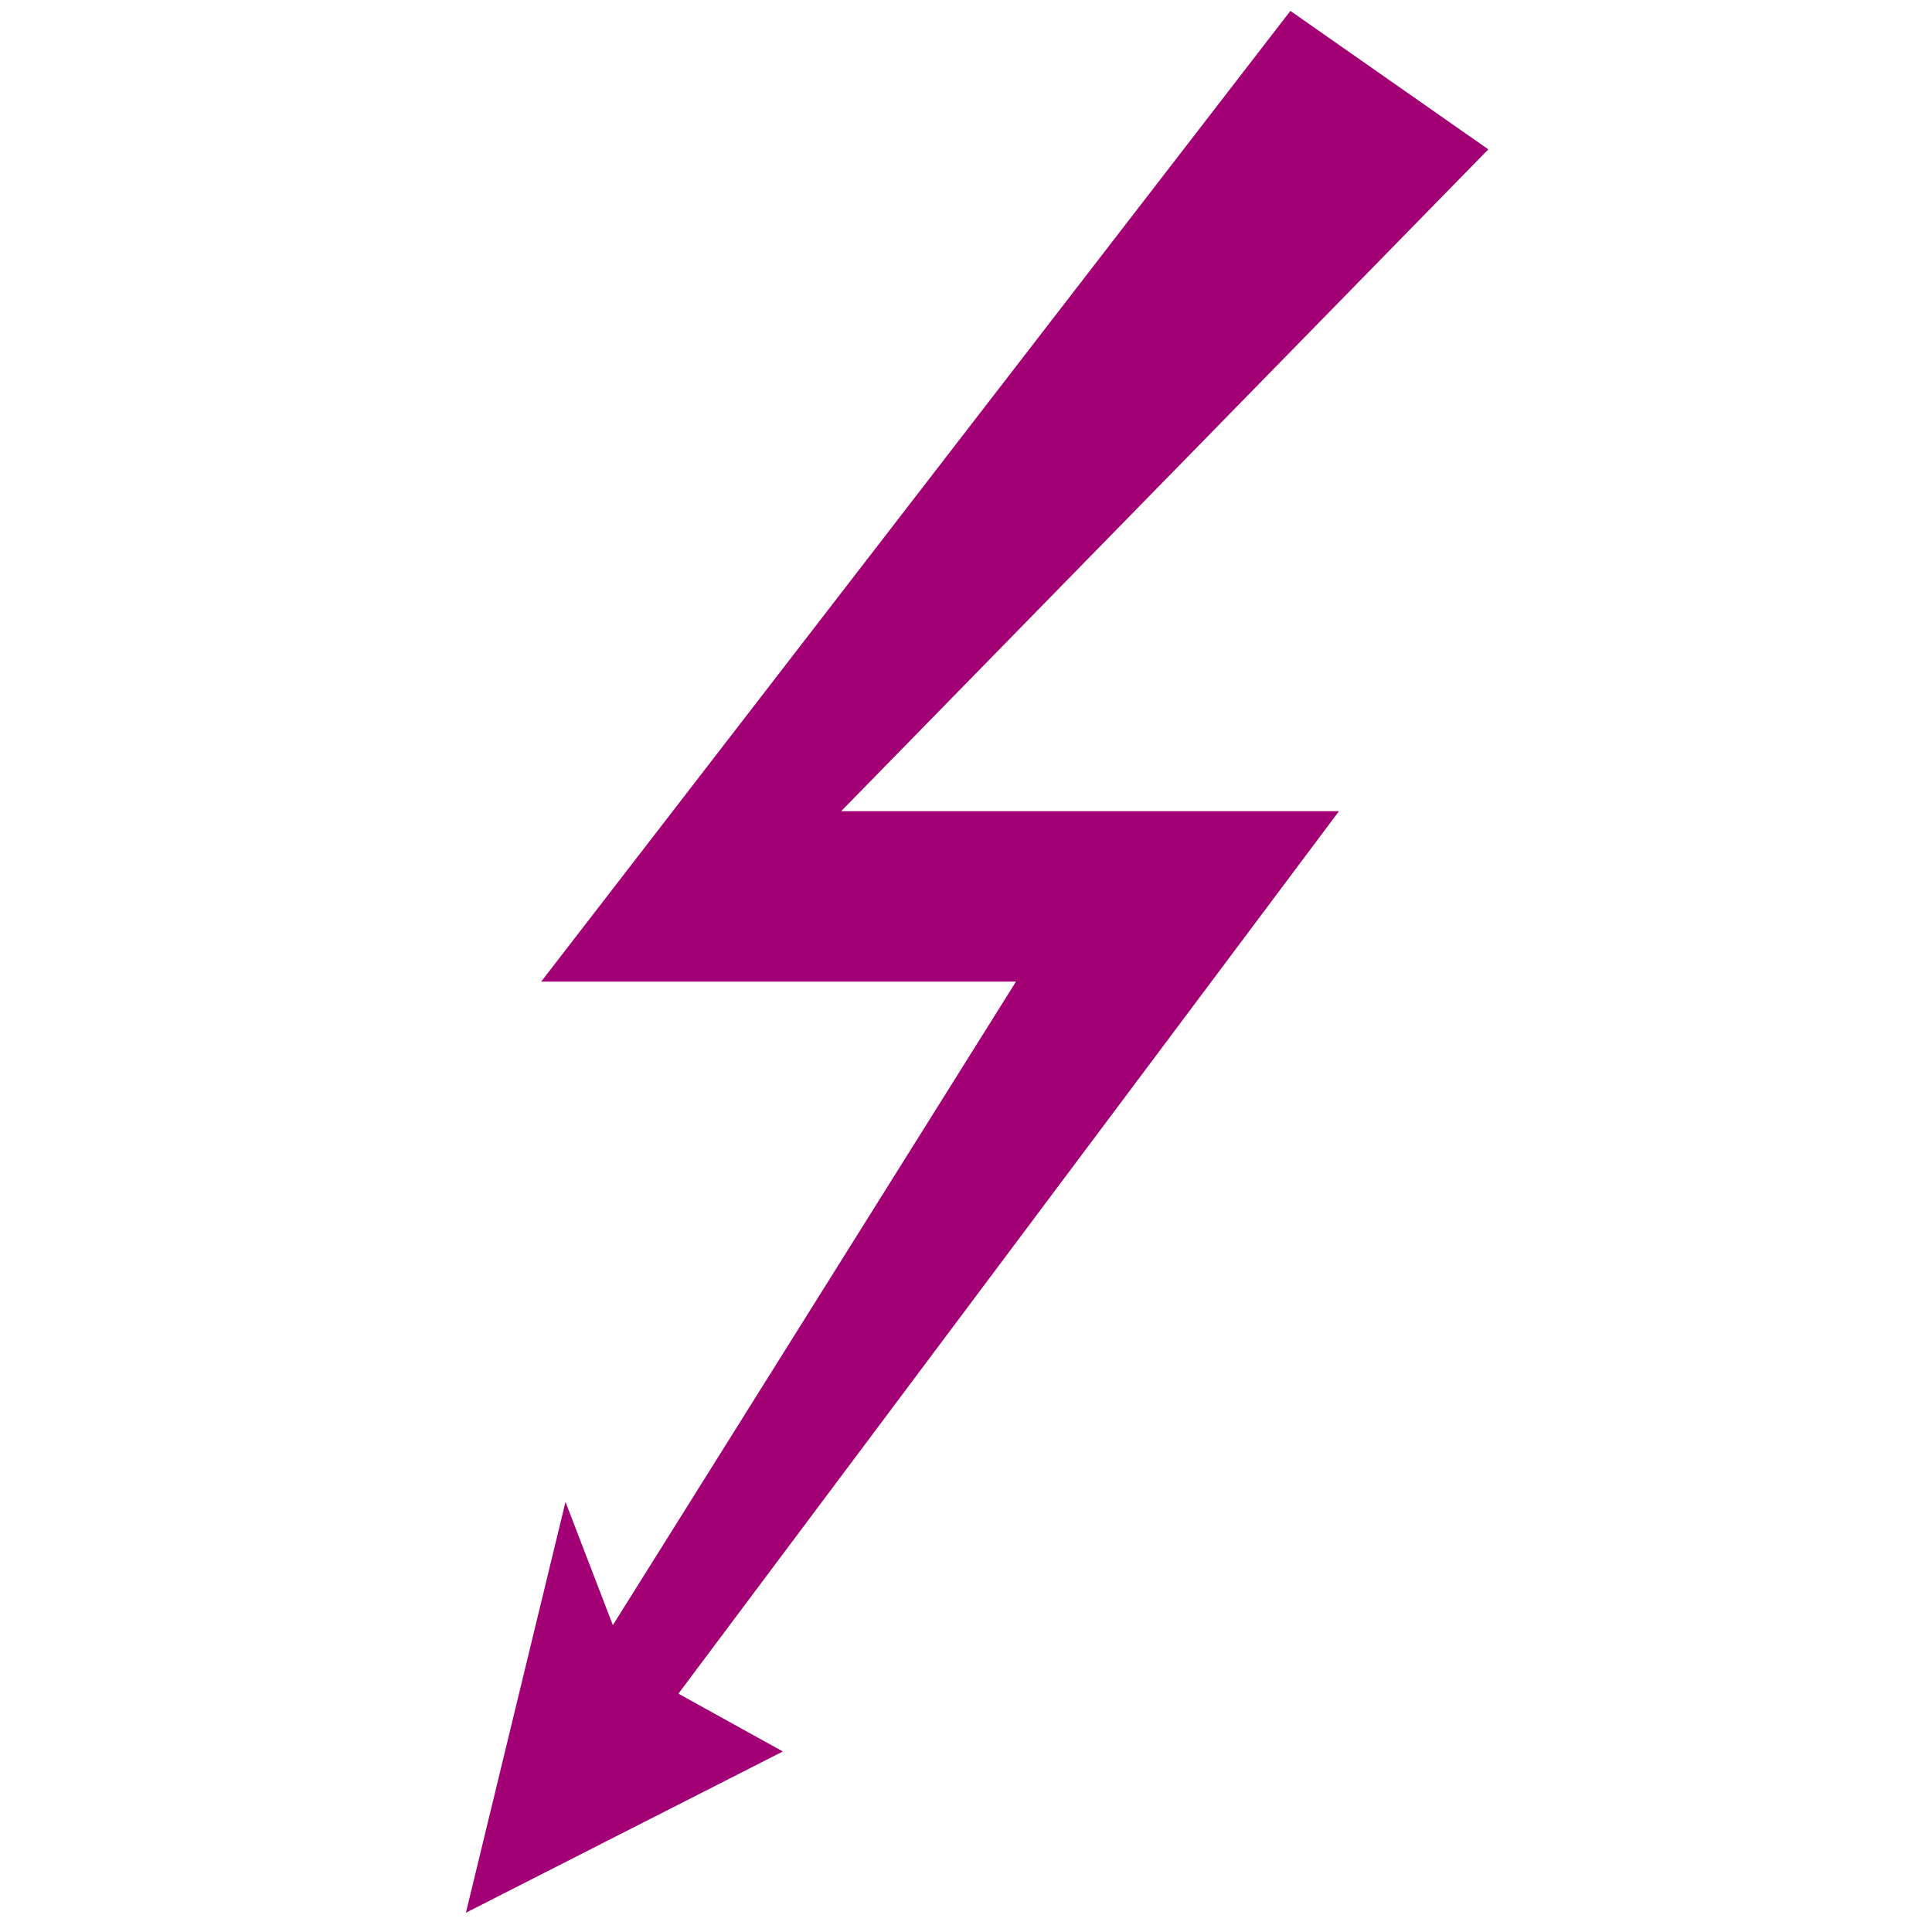 <?xml version="1.0" encoding="UTF-8" standalone="no"?>
<!-- Generator: Adobe Illustrator 14.0.0, SVG Export Plug-In . SVG Version: 6.00 Build 43363)  -->

<svg
   xmlns:dc="http://purl.org/dc/elements/1.1/"
   xmlns:cc="http://creativecommons.org/ns#"
   xmlns:rdf="http://www.w3.org/1999/02/22-rdf-syntax-ns#"
   xmlns:svg="http://www.w3.org/2000/svg"
   xmlns="http://www.w3.org/2000/svg"
   xmlns:sodipodi="http://sodipodi.sourceforge.net/DTD/sodipodi-0.dtd"
   xmlns:inkscape="http://www.inkscape.org/namespaces/inkscape"
   version="1.1"
   id="svg3121"
   sodipodi:version="0.32"
   inkscape:version="0.48.2 r9819"
   sodipodi:docname="U19.svg"
   inkscape:output_extension="org.inkscape.output.svg.inkscape"
   x="0px"
   y="0px"
   width="140px"
   height="140px"
   viewBox="0 0 140 140"
   xml:space="preserve">
<sodipodi:namedview
   id="base"
   inkscape:window-height="808"
   inkscape:pageshadow="2"
   inkscape:pageopacity="0.0"
   inkscape:window-width="1440"
   inkscape:window-x="0"
   inkscape:window-y="0"
   inkscape:current-layer="g7"
   objecttolerance="10.0"
   borderopacity="1.0"
   inkscape:cx="16.666667"
   bordercolor="#666666"
   pagecolor="#ffffff"
   inkscape:cy="70"
   guidetolerance="10.0"
   showgrid="false"
   inkscape:zoom="3.3"
   gridtolerance="10.0"
   inkscape:window-maximized="1">
	</sodipodi:namedview>
<defs
   id="defs4">
	
	
		<inkscape:perspective
   id="perspective8"
   inkscape:persp3d-origin="70 : 46.666667 : 1"
   sodipodi:type="inkscape:persp3d"
   inkscape:vp_x="0 : 70 : 1"
   inkscape:vp_y="0 : 1000 : 0"
   inkscape:vp_z="140 : 70 : 1">
		</inkscape:perspective>
</defs>
<g
   id="g7">
	
	
<polygon
   points="74.871,71.205 47.5,71.205 90.689,26.545 102.099,32.915 64.79,63.365 93.489,63.365 55.409,103.966 61.43,106.626 43.159,114.045 48.9,95.145 51.63,100.814 "
   id="use3760"
   style="fill:#a30075;fill-opacity:1"
   transform="matrix(1.257,0,0,1.575,-20.489,-41.018)" /></g>
</svg>